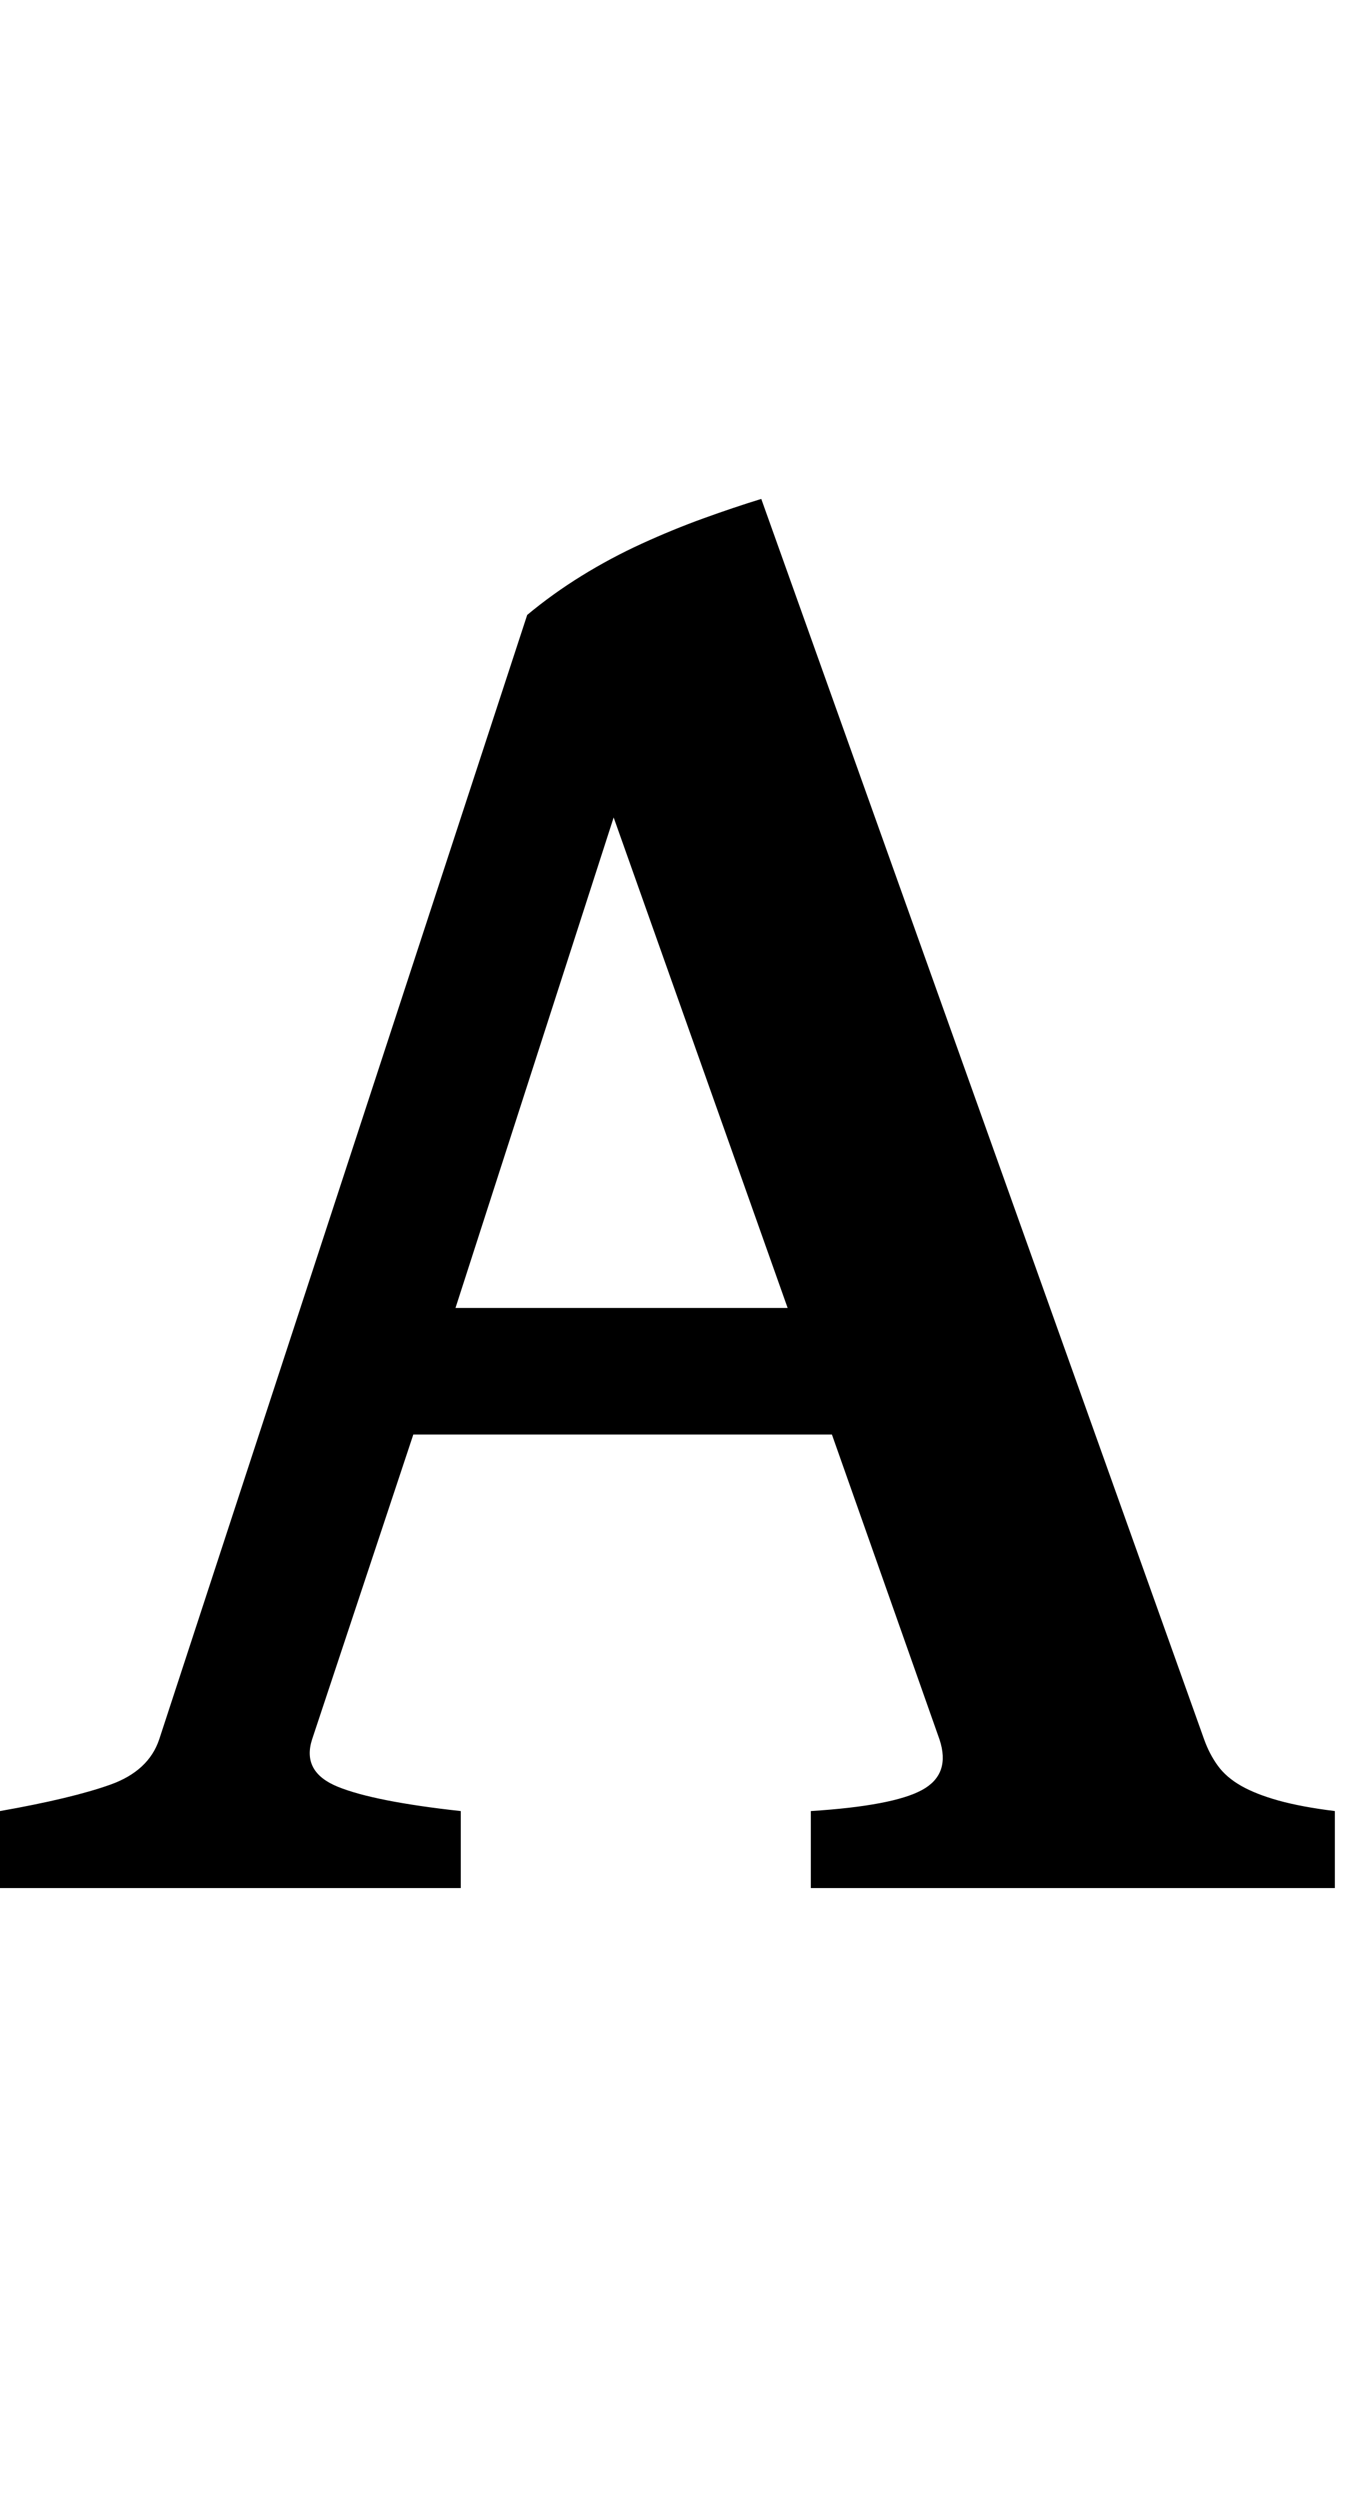 <svg xmlns="http://www.w3.org/2000/svg" viewBox="0 -1790 1287 2370">
    <g transform="scale(1, -1)">
        <path d="M747 550 582 1015 432 550ZM392 430 296 141Q286 110 320.5 96.0Q355 82 437 73V0H0V73Q68 85 104.5 98.0Q141 111 151 141L500 1207Q524 1227 551.5 1244.0Q579 1261 608.5 1274.5Q638 1288 667.0 1298.5Q696 1309 722 1317L1142 141Q1147 127 1155.0 116.0Q1163 105 1177.0 97.0Q1191 89 1212.5 83.0Q1234 77 1266 73V0H769V73Q847 78 874.5 93.0Q902 108 891 141L789 430Z"/>
    </g>
</svg>
